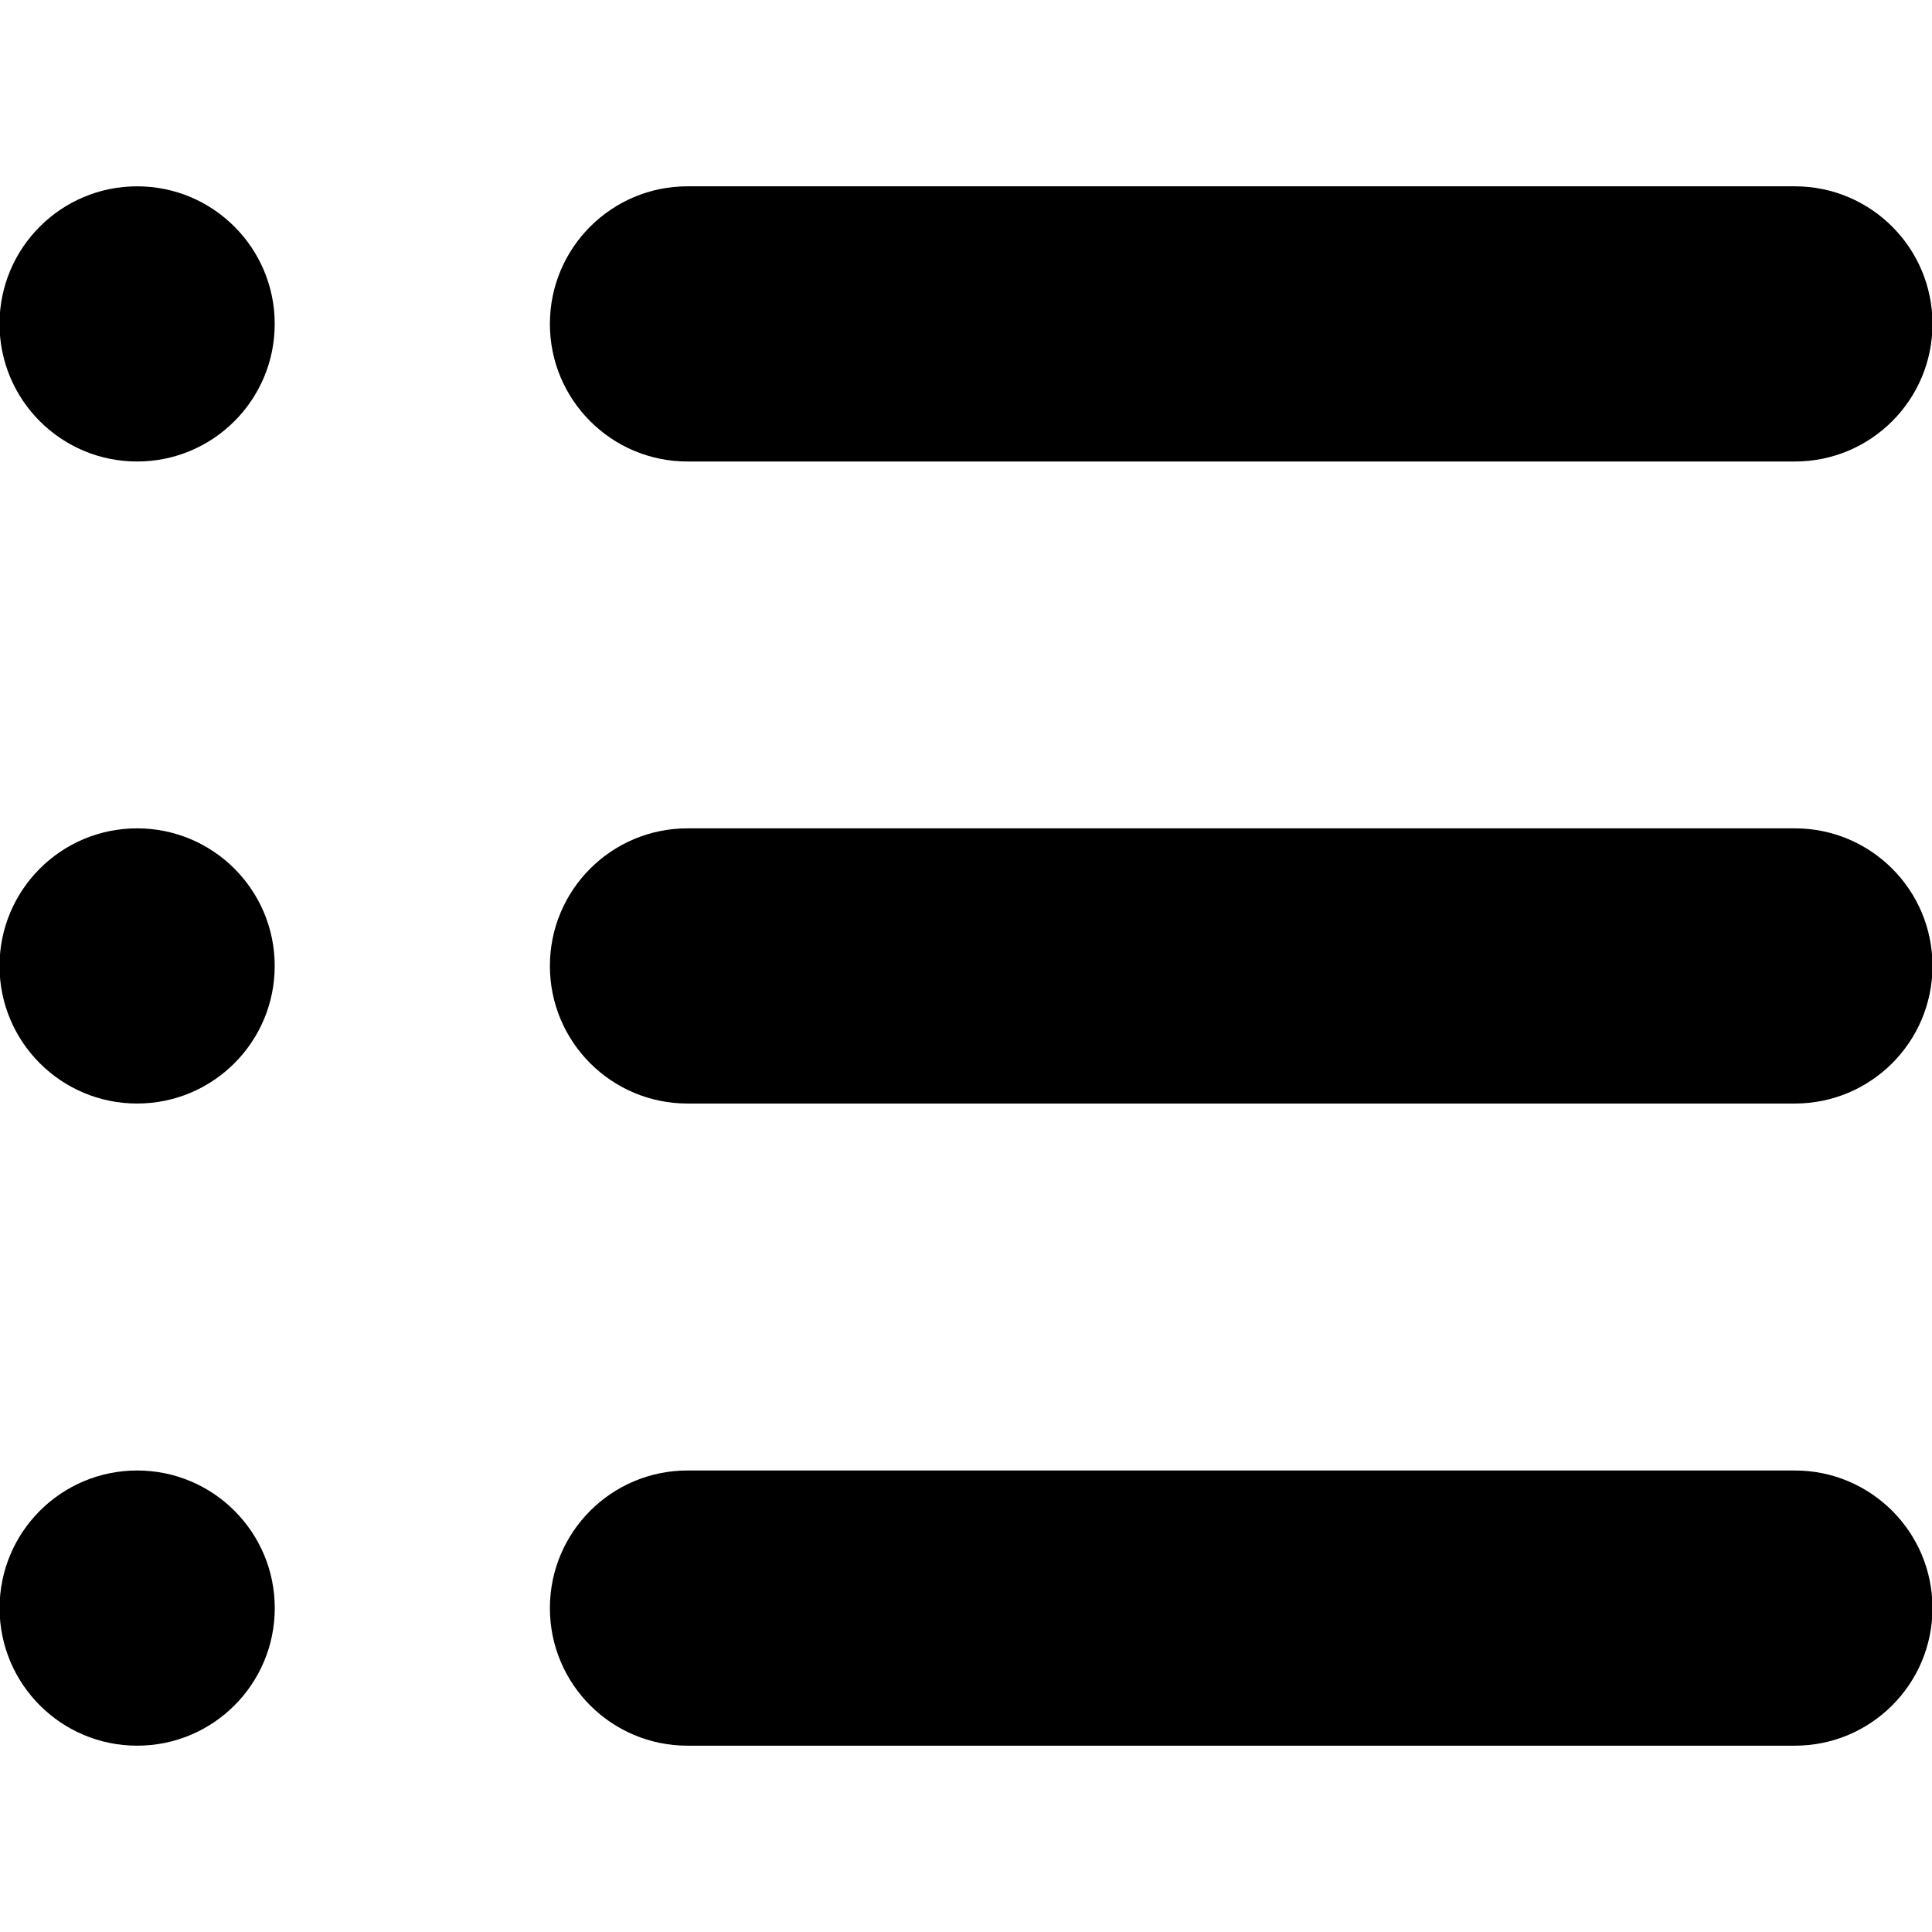 <!-- Generated by IcoMoon.io -->
<svg version="1.1" xmlns="http://www.w3.org/2000/svg" width="32" height="32" viewBox="0 0 32 32">
<title>icFormatListBulleted</title>
<path d="M2.271 3.086c-1.259 0-2.279 1.020-2.279 2.279s1.020 2.279 2.279 2.279c1.259 0 2.279-1.020 2.279-2.279s-1.020-2.279-2.279-2.279zM2.271 13.72c-1.259 0-2.279 1.020-2.279 2.279s1.020 2.279 2.279 2.279c1.259 0 2.279-1.020 2.279-2.279s-1.020-2.279-2.279-2.279zM-0.007 26.635c0-1.259 1.020-2.279 2.279-2.279s2.279 1.020 2.279 2.279c0 1.259-1.020 2.279-2.279 2.279s-2.279-1.020-2.279-2.279zM11.387 3.086c-1.259 0-2.279 1.020-2.279 2.279s1.020 2.279 2.279 2.279h18.342c1.259 0 2.279-1.020 2.279-2.279s-1.020-2.279-2.279-2.279h-18.342zM9.108 15.999c0-1.259 1.020-2.279 2.279-2.279h18.342c1.259 0 2.279 1.020 2.279 2.279s-1.020 2.279-2.279 2.279h-18.342c-1.259 0-2.279-1.020-2.279-2.279zM11.387 24.356c-1.259 0-2.279 1.020-2.279 2.279s1.020 2.279 2.279 2.279h18.342c1.259 0 2.279-1.020 2.279-2.279s-1.020-2.279-2.279-2.279h-18.342z"></path>
</svg>
